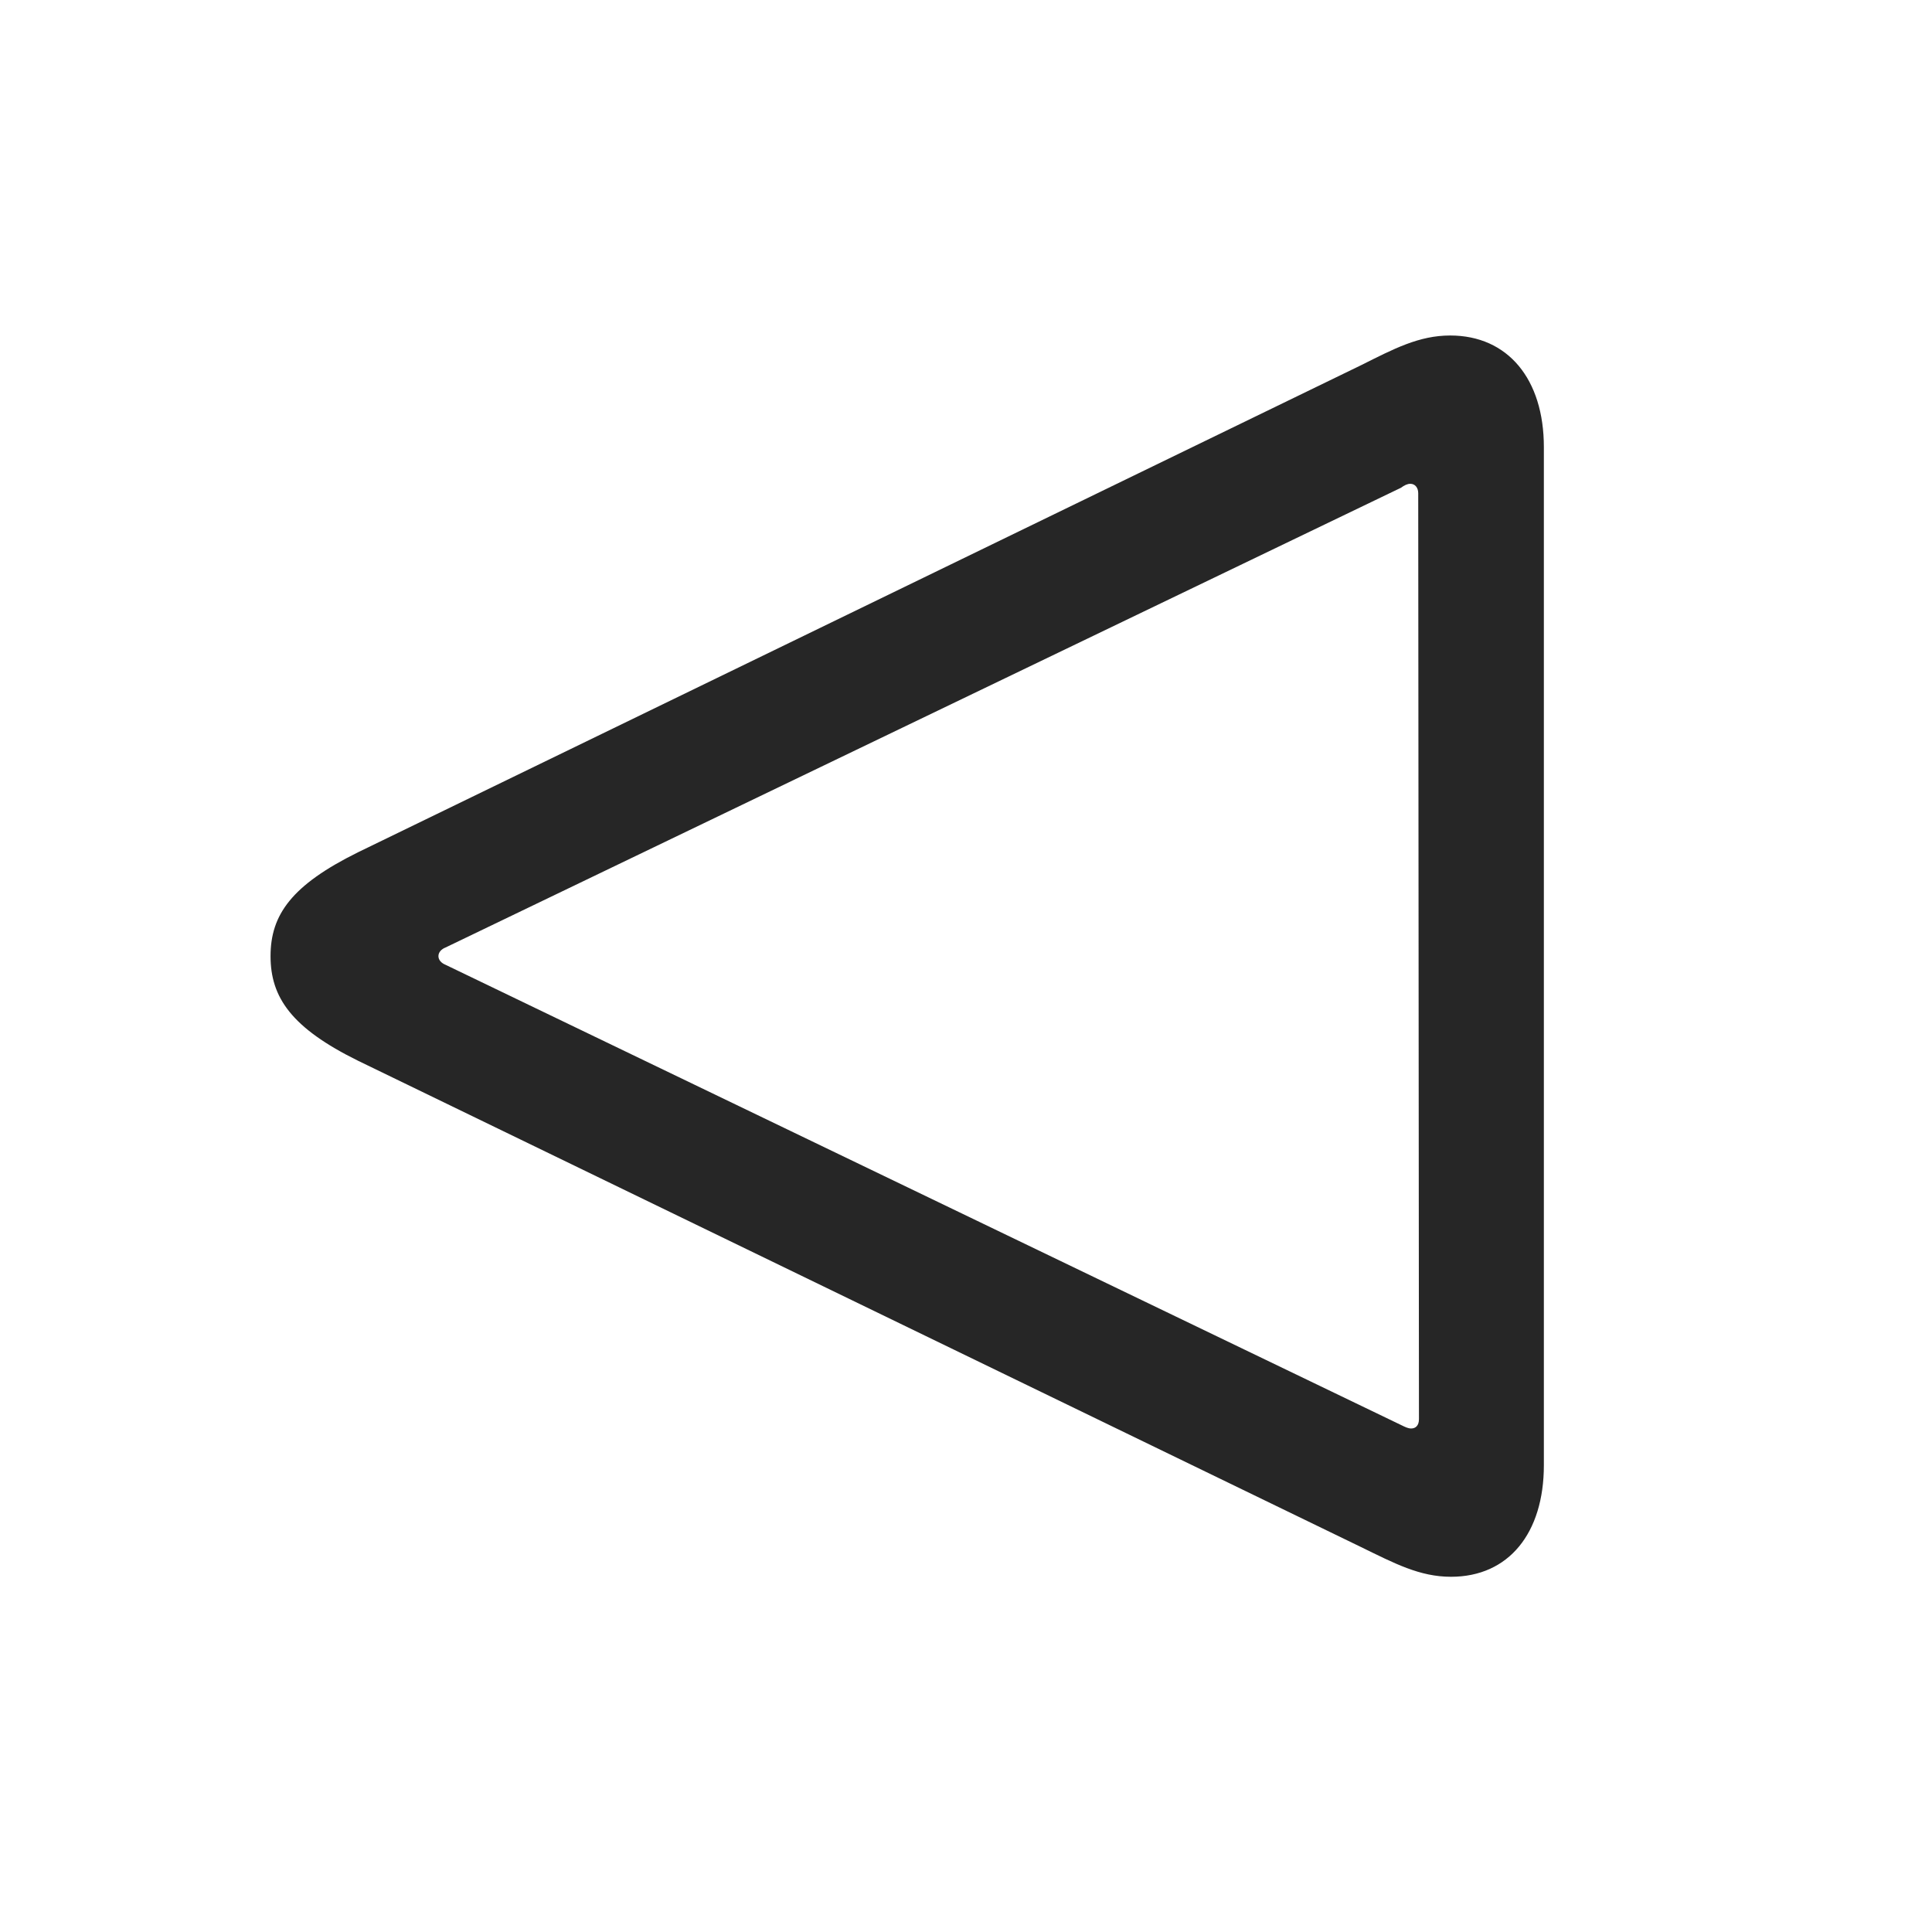 <svg width="29" height="29" viewBox="0 0 29 29" fill="currentColor" xmlns="http://www.w3.org/2000/svg">
<g clip-path="url(#clip0_2207_37576)">
<path d="M21.768 5.036C21.299 5.036 20.924 5.235 20.432 5.481L5.374 12.793C4.377 13.286 4.061 13.731 4.061 14.352C4.061 14.973 4.377 15.43 5.374 15.922L20.432 23.223C20.936 23.469 21.311 23.668 21.78 23.668C22.647 23.668 23.174 23.012 23.174 21.993V6.711C23.174 5.692 22.635 5.036 21.768 5.036ZM21.17 7.262C21.241 7.262 21.288 7.321 21.288 7.403L21.299 21.301C21.299 21.395 21.252 21.442 21.182 21.442C21.135 21.442 21.088 21.418 21.041 21.395L6.686 14.481C6.627 14.457 6.581 14.411 6.581 14.352C6.581 14.293 6.627 14.246 6.686 14.223L21.03 7.321C21.077 7.286 21.123 7.262 21.17 7.262Z" fill="currentColor" fill-opacity="0.85"/>
</g>
<defs>
<clipPath id="clip0_2207_37576">
<rect width="19.113" height="18.645" fill="currentColor" transform="translate(4.061 5.024)"/>
</clipPath>
</defs>
</svg>
